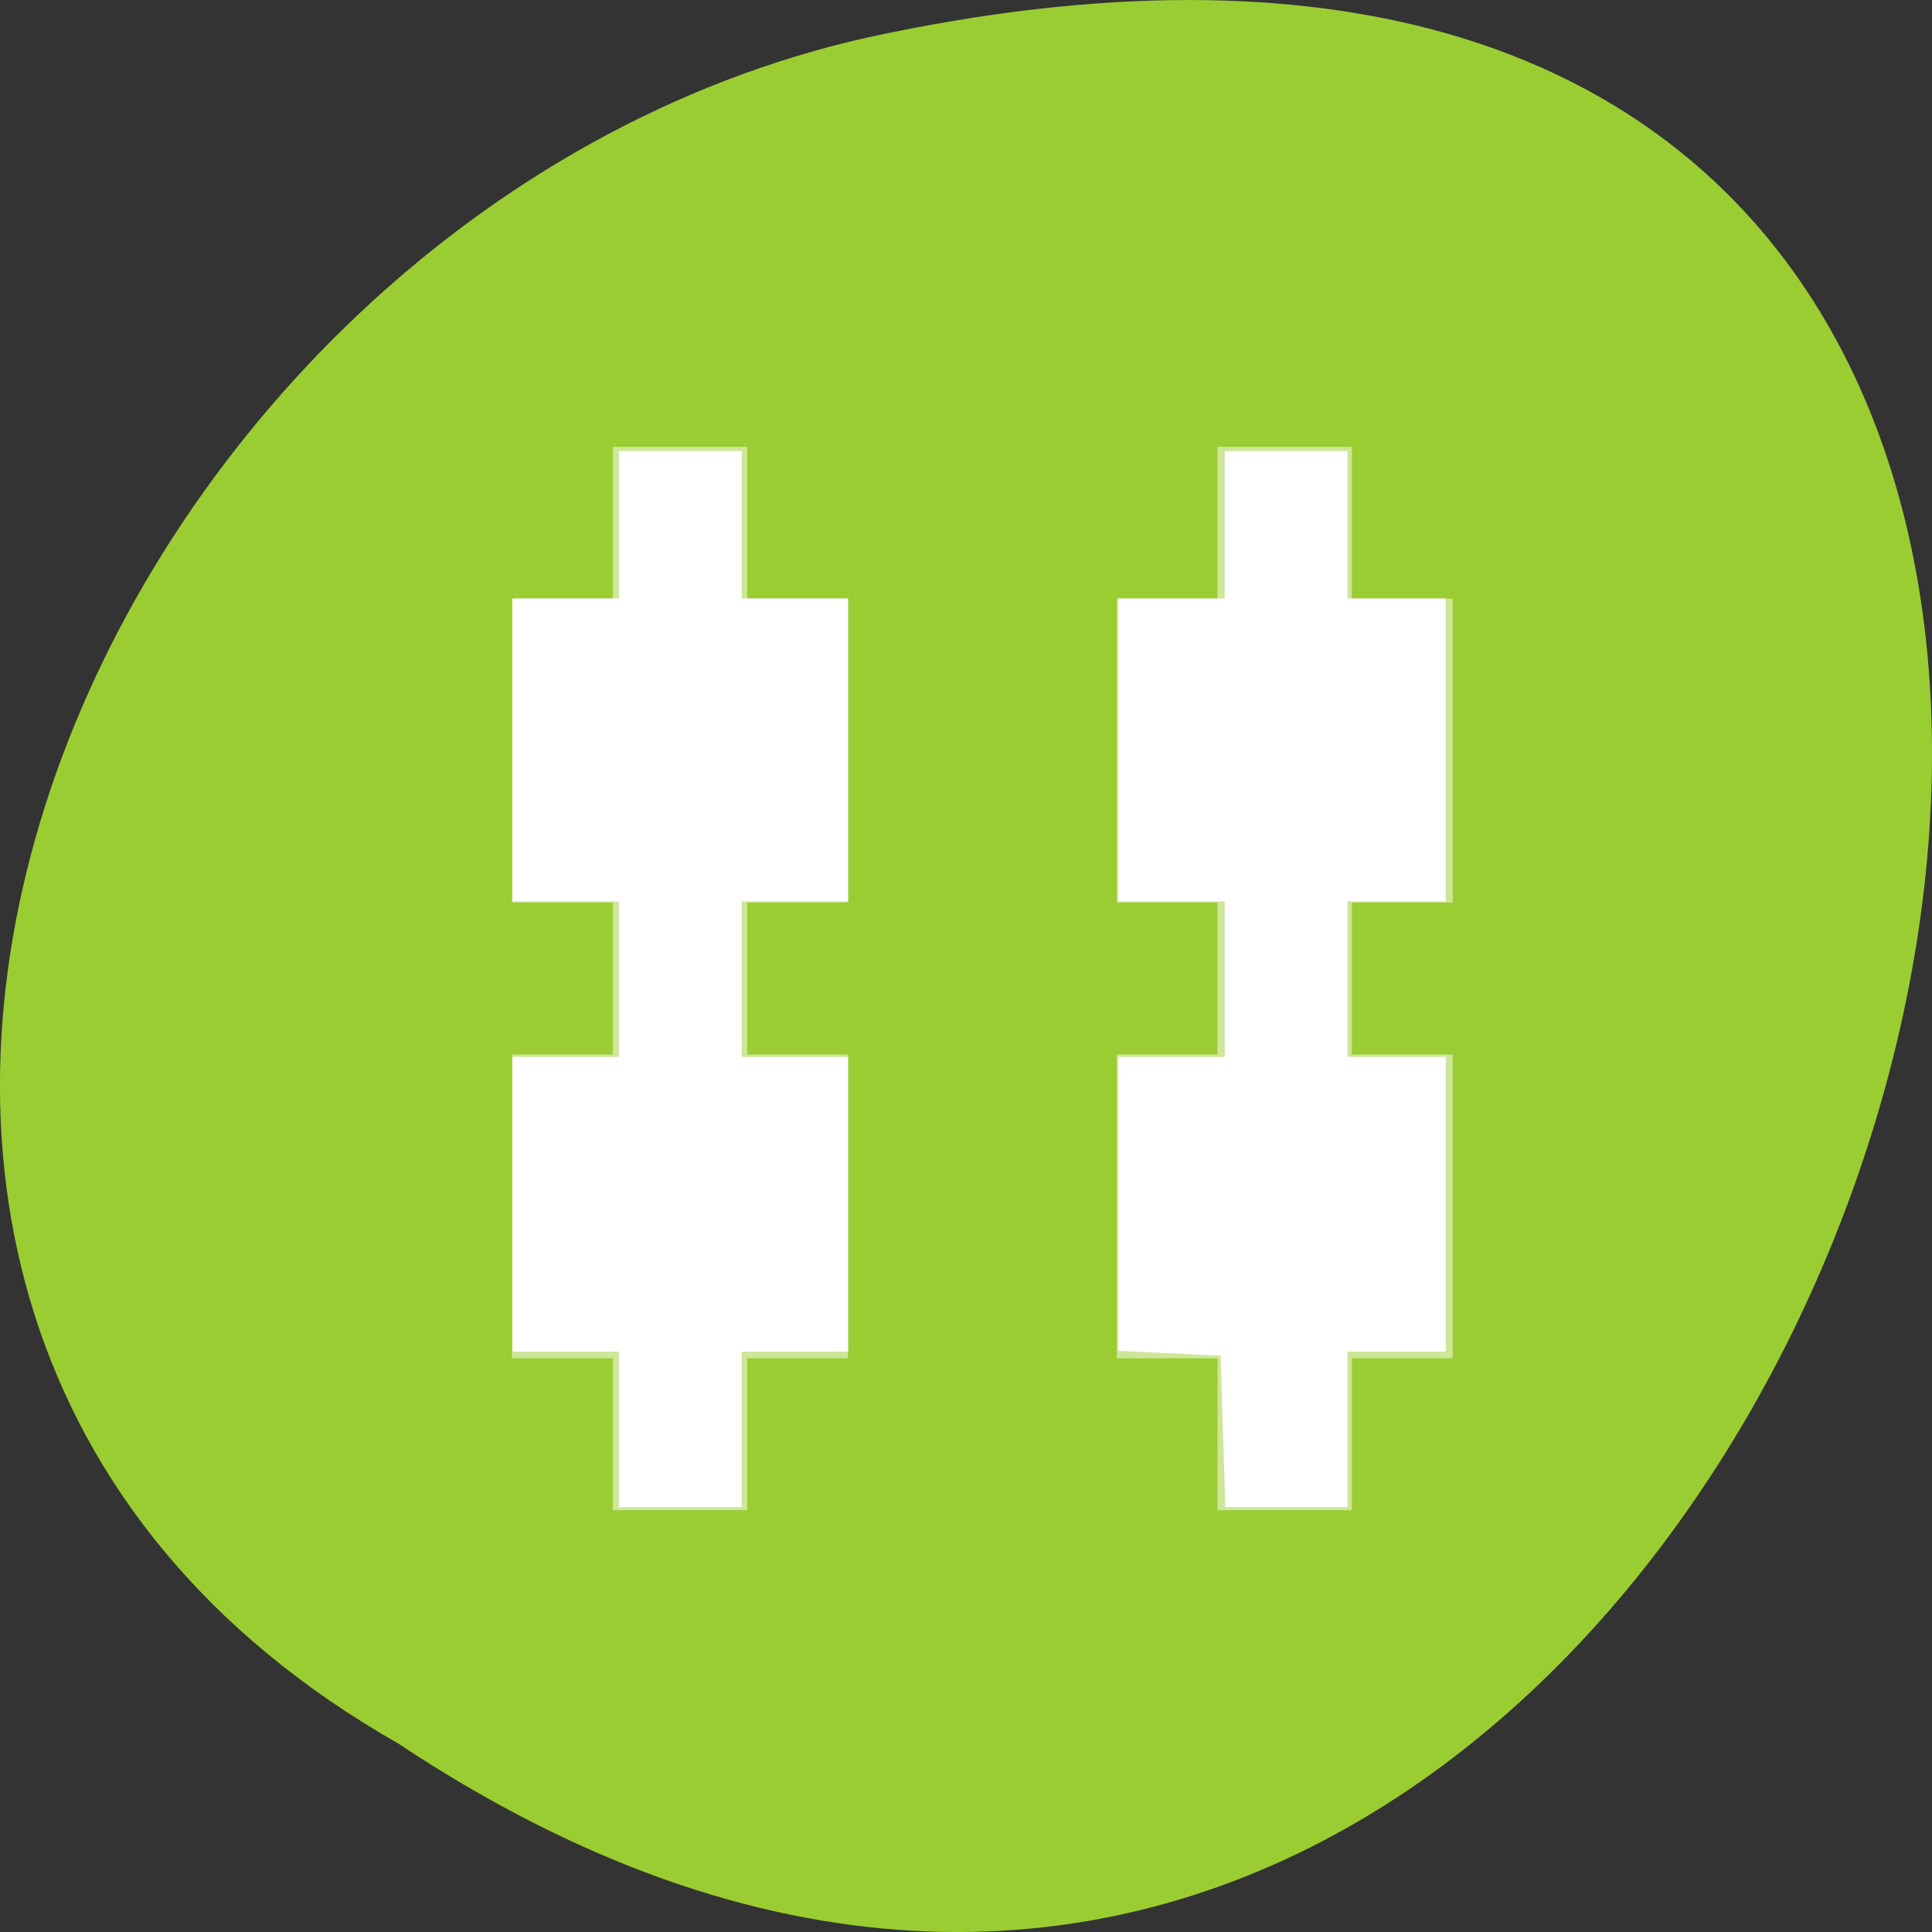 <svg xmlns="http://www.w3.org/2000/svg" viewBox="0 0 256 256"><rect x="0" y="0" width="256" height="256" fill="#333333" stroke="none"/><g transform="translate(0 -796.36)"><path d="m 52.774 1027.39 c 192.46 127.95 311 -280.09 62.2 -226.07 -102.82 23.02 -165.22 167.39 -62.2 226.07 z" style="fill:#9acd32;color:#000"/><g style="fill:#fff"><path transform="matrix(8.903 0 0 10.065 58.941 845.5)" d="m 2.5,1 0,2 -1.5,0 0,4 1.5,0 0,2 -1.5,0 0,4 1.5,0 0,2 2,0 0,-2 L 6,13 6,9 4.5,9 4.5,7 6,7 6,3 4.5,3 l 0,-2 -2,0 z m 9,0 0,2 -1.5,0 0,4 1.5,0 0,2 -1.5,0 0,4 1.5,0 0,2 2,0 0,-2 1.5,0 0,-4 -1.5,0 0,-2 1.5,0 0,-4 -1.5,0 0,-2 -2,0 z" style="opacity:0.5;enable-background:new"/><g transform="translate(0 796.36)"><path d="m 82.01 189.4 v -10.305 h -7.05 h -7.05 v -19.525 v -19.525 h 7.05 h 7.05 v -10.305 v -10.305 h -7.05 h -7.05 v -20.07 v -20.07 h 7.05 h 7.05 v -9.763 v -9.763 h 8.136 h 8.136 v 9.763 v 9.763 h 7.05 h 7.05 v 20.07 v 20.07 h -7.05 h -7.05 v 10.305 v 10.305 h 7.05 h 7.05 v 19.525 v 19.525 h -7.05 h -7.05 v 10.305 v 10.305 h -8.136 h -8.136 v -10.305 z"/><path d="m 162.05 189.67 l -0.312 -10.03 l -6.78 -0.323 l -6.78 -0.323 v -19.474 v -19.474 h 7.05 h 7.05 v -10.305 v -10.305 h -7.05 h -7.05 v -20.07 v -20.07 h 7.05 h 7.05 v -9.763 v -9.763 h 8.136 h 8.136 v 9.763 v 9.763 h 6.508 h 6.508 v 20.07 v 20.07 h -6.508 h -6.508 v 10.305 v 10.305 h 6.508 h 6.508 v 19.525 v 19.525 h -6.508 h -6.508 v 10.305 v 10.305 h -8.095 h -8.095 l -0.312 -10.03 z"/></g></g></g></svg>